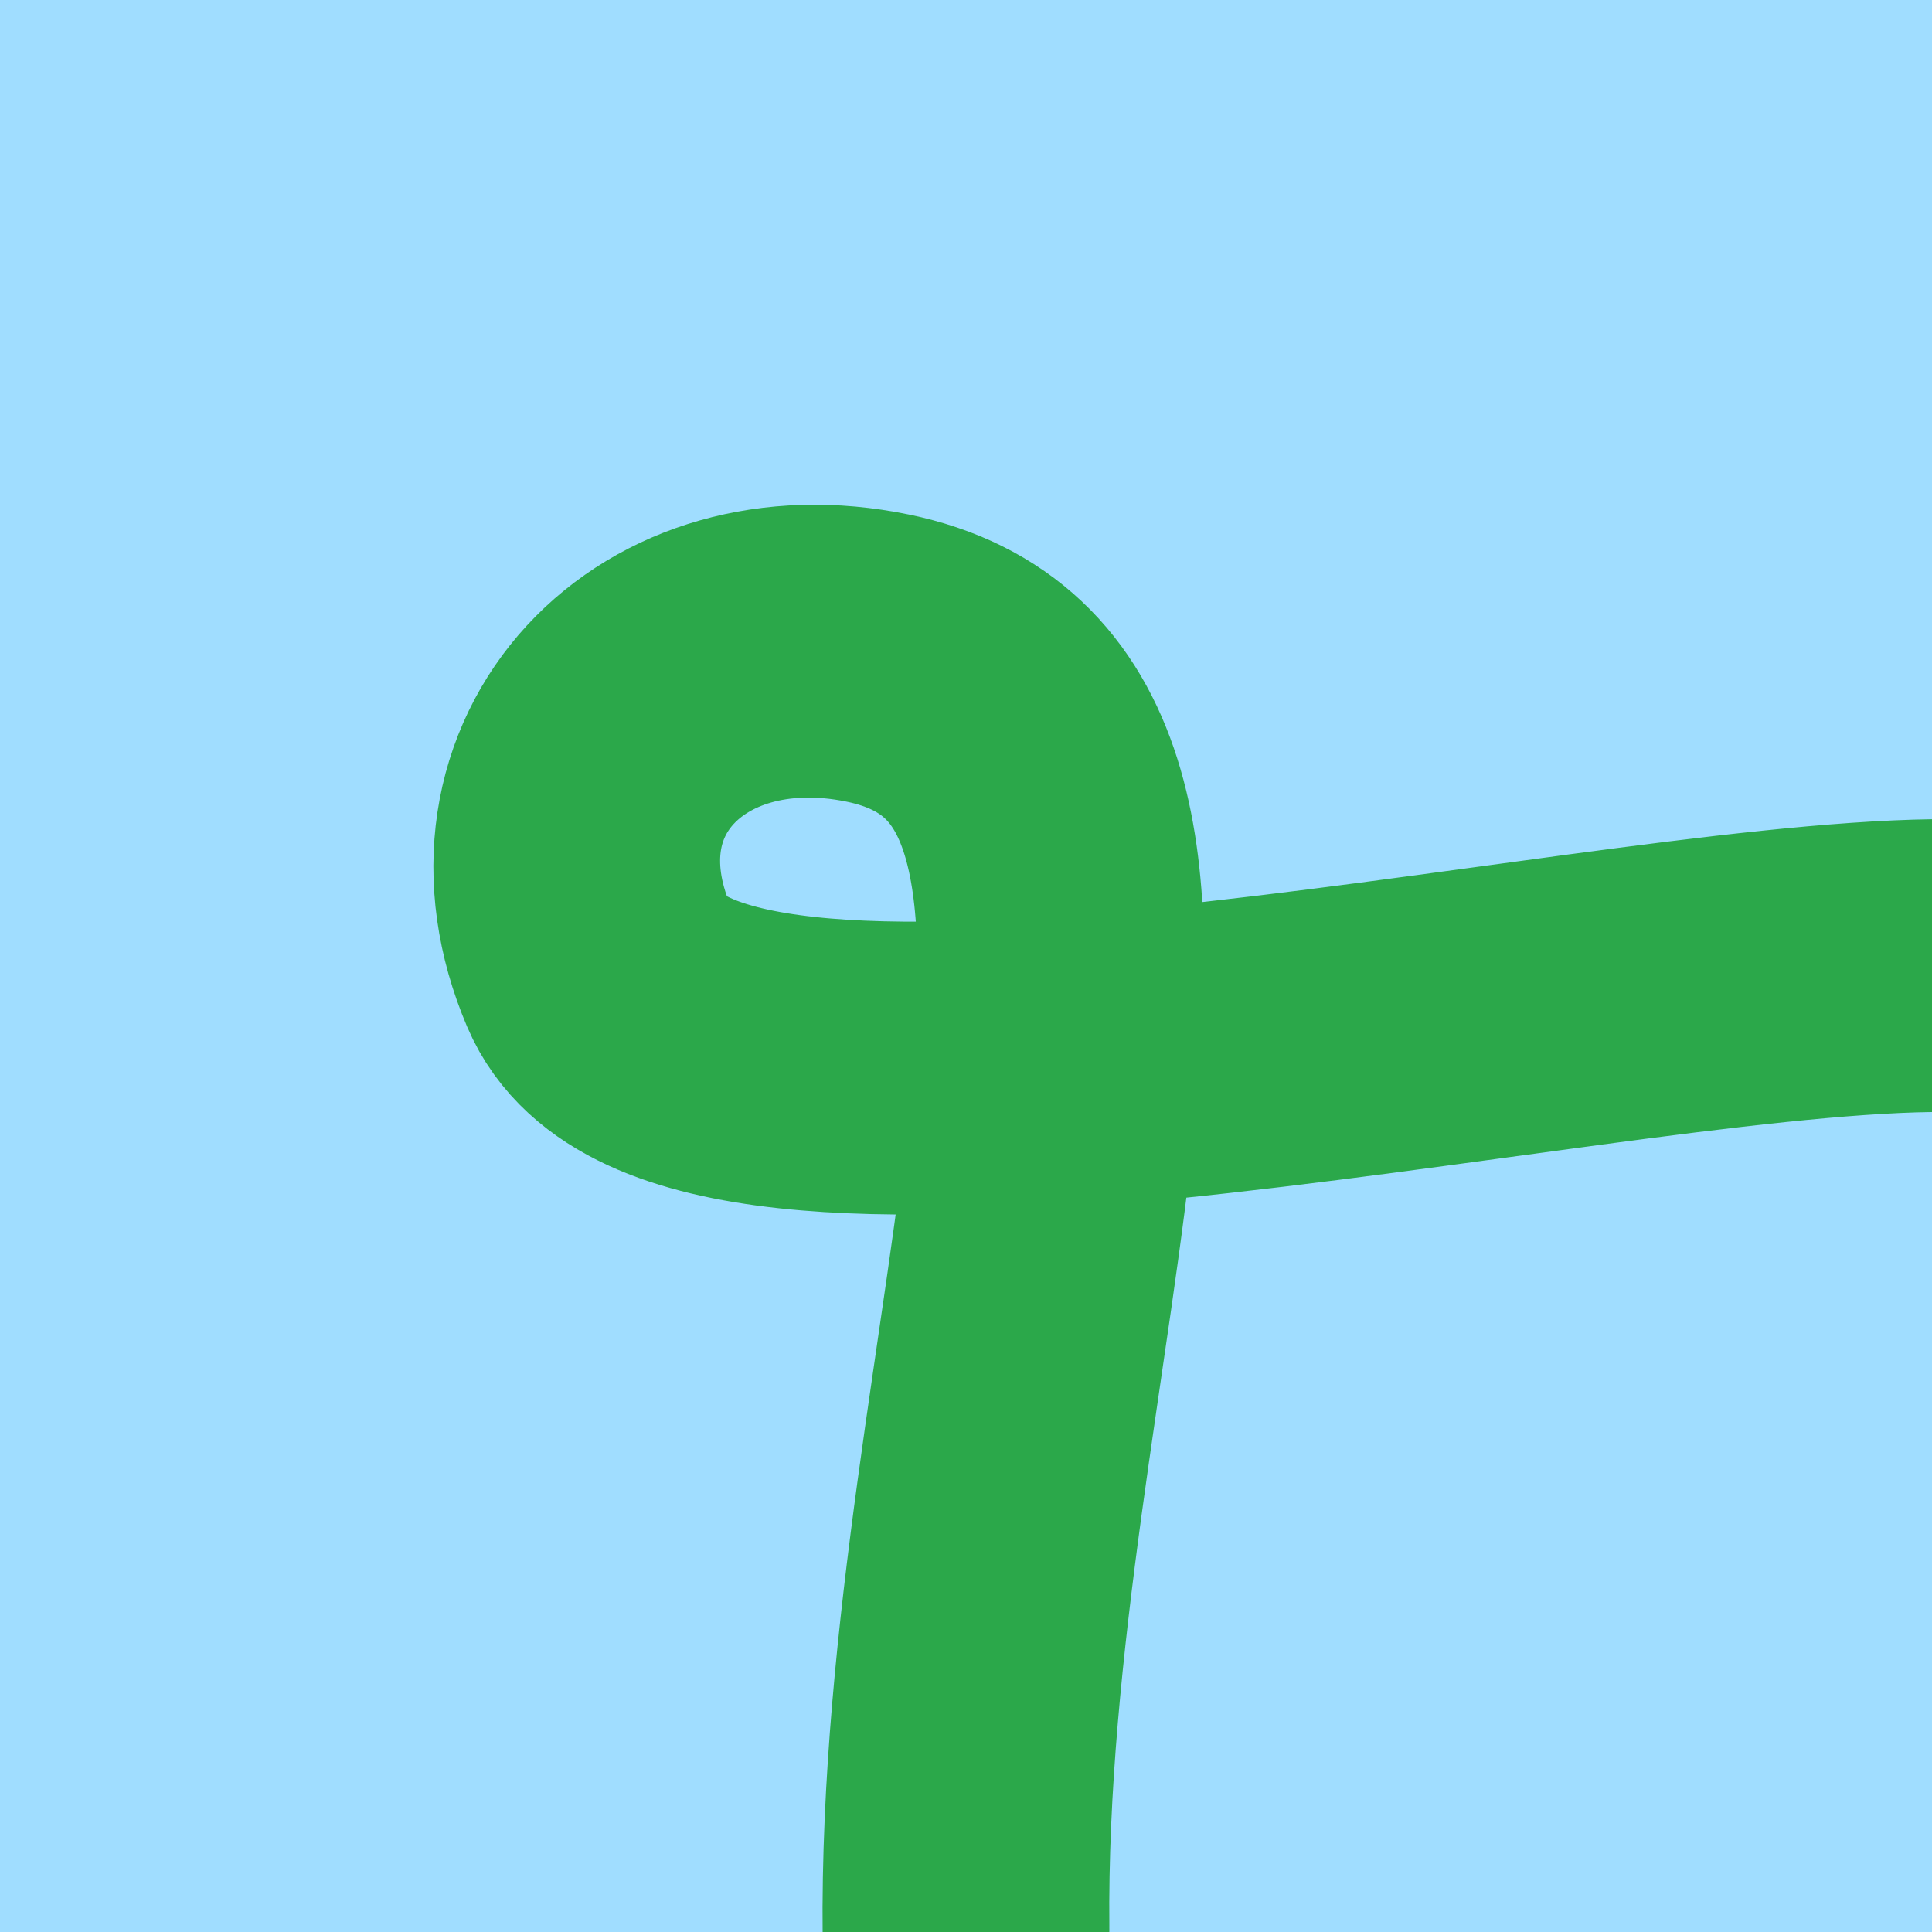 <?xml version="1.0" encoding="UTF-8" standalone="no"?>
<!DOCTYPE svg PUBLIC "-//W3C//DTD SVG 1.1//EN" "http://www.w3.org/Graphics/SVG/1.1/DTD/svg11.dtd">
<svg width="100%" height="100%" viewBox="0 0 100 100" version="1.1" xmlns="http://www.w3.org/2000/svg" xmlns:xlink="http://www.w3.org/1999/xlink" xml:space="preserve" xmlns:serif="http://www.serif.com/" style="fill-rule:evenodd;clip-rule:evenodd;stroke-linecap:round;stroke-linejoin:round;stroke-miterlimit:1.5;">
    <g transform="matrix(2,0,0,2,-2.84217e-14,0)">
        <rect x="0" y="0" width="50" height="50" style="fill:rgb(160,221,255);"/>
    </g>
    <g transform="matrix(1.799,0.731,-0.753,1.853,20.073,-0.912)">
        <path d="M47.994,8.532C39.05,12.197 19.752,26.038 15.08,21.526C11.171,17.75 13.345,12.419 18.88,11.427C28.401,9.72 27.843,27.202 33.841,41.106" style="fill:none;stroke:rgb(43,168,74);stroke-width:7.61px;"/>
    </g>
</svg>
